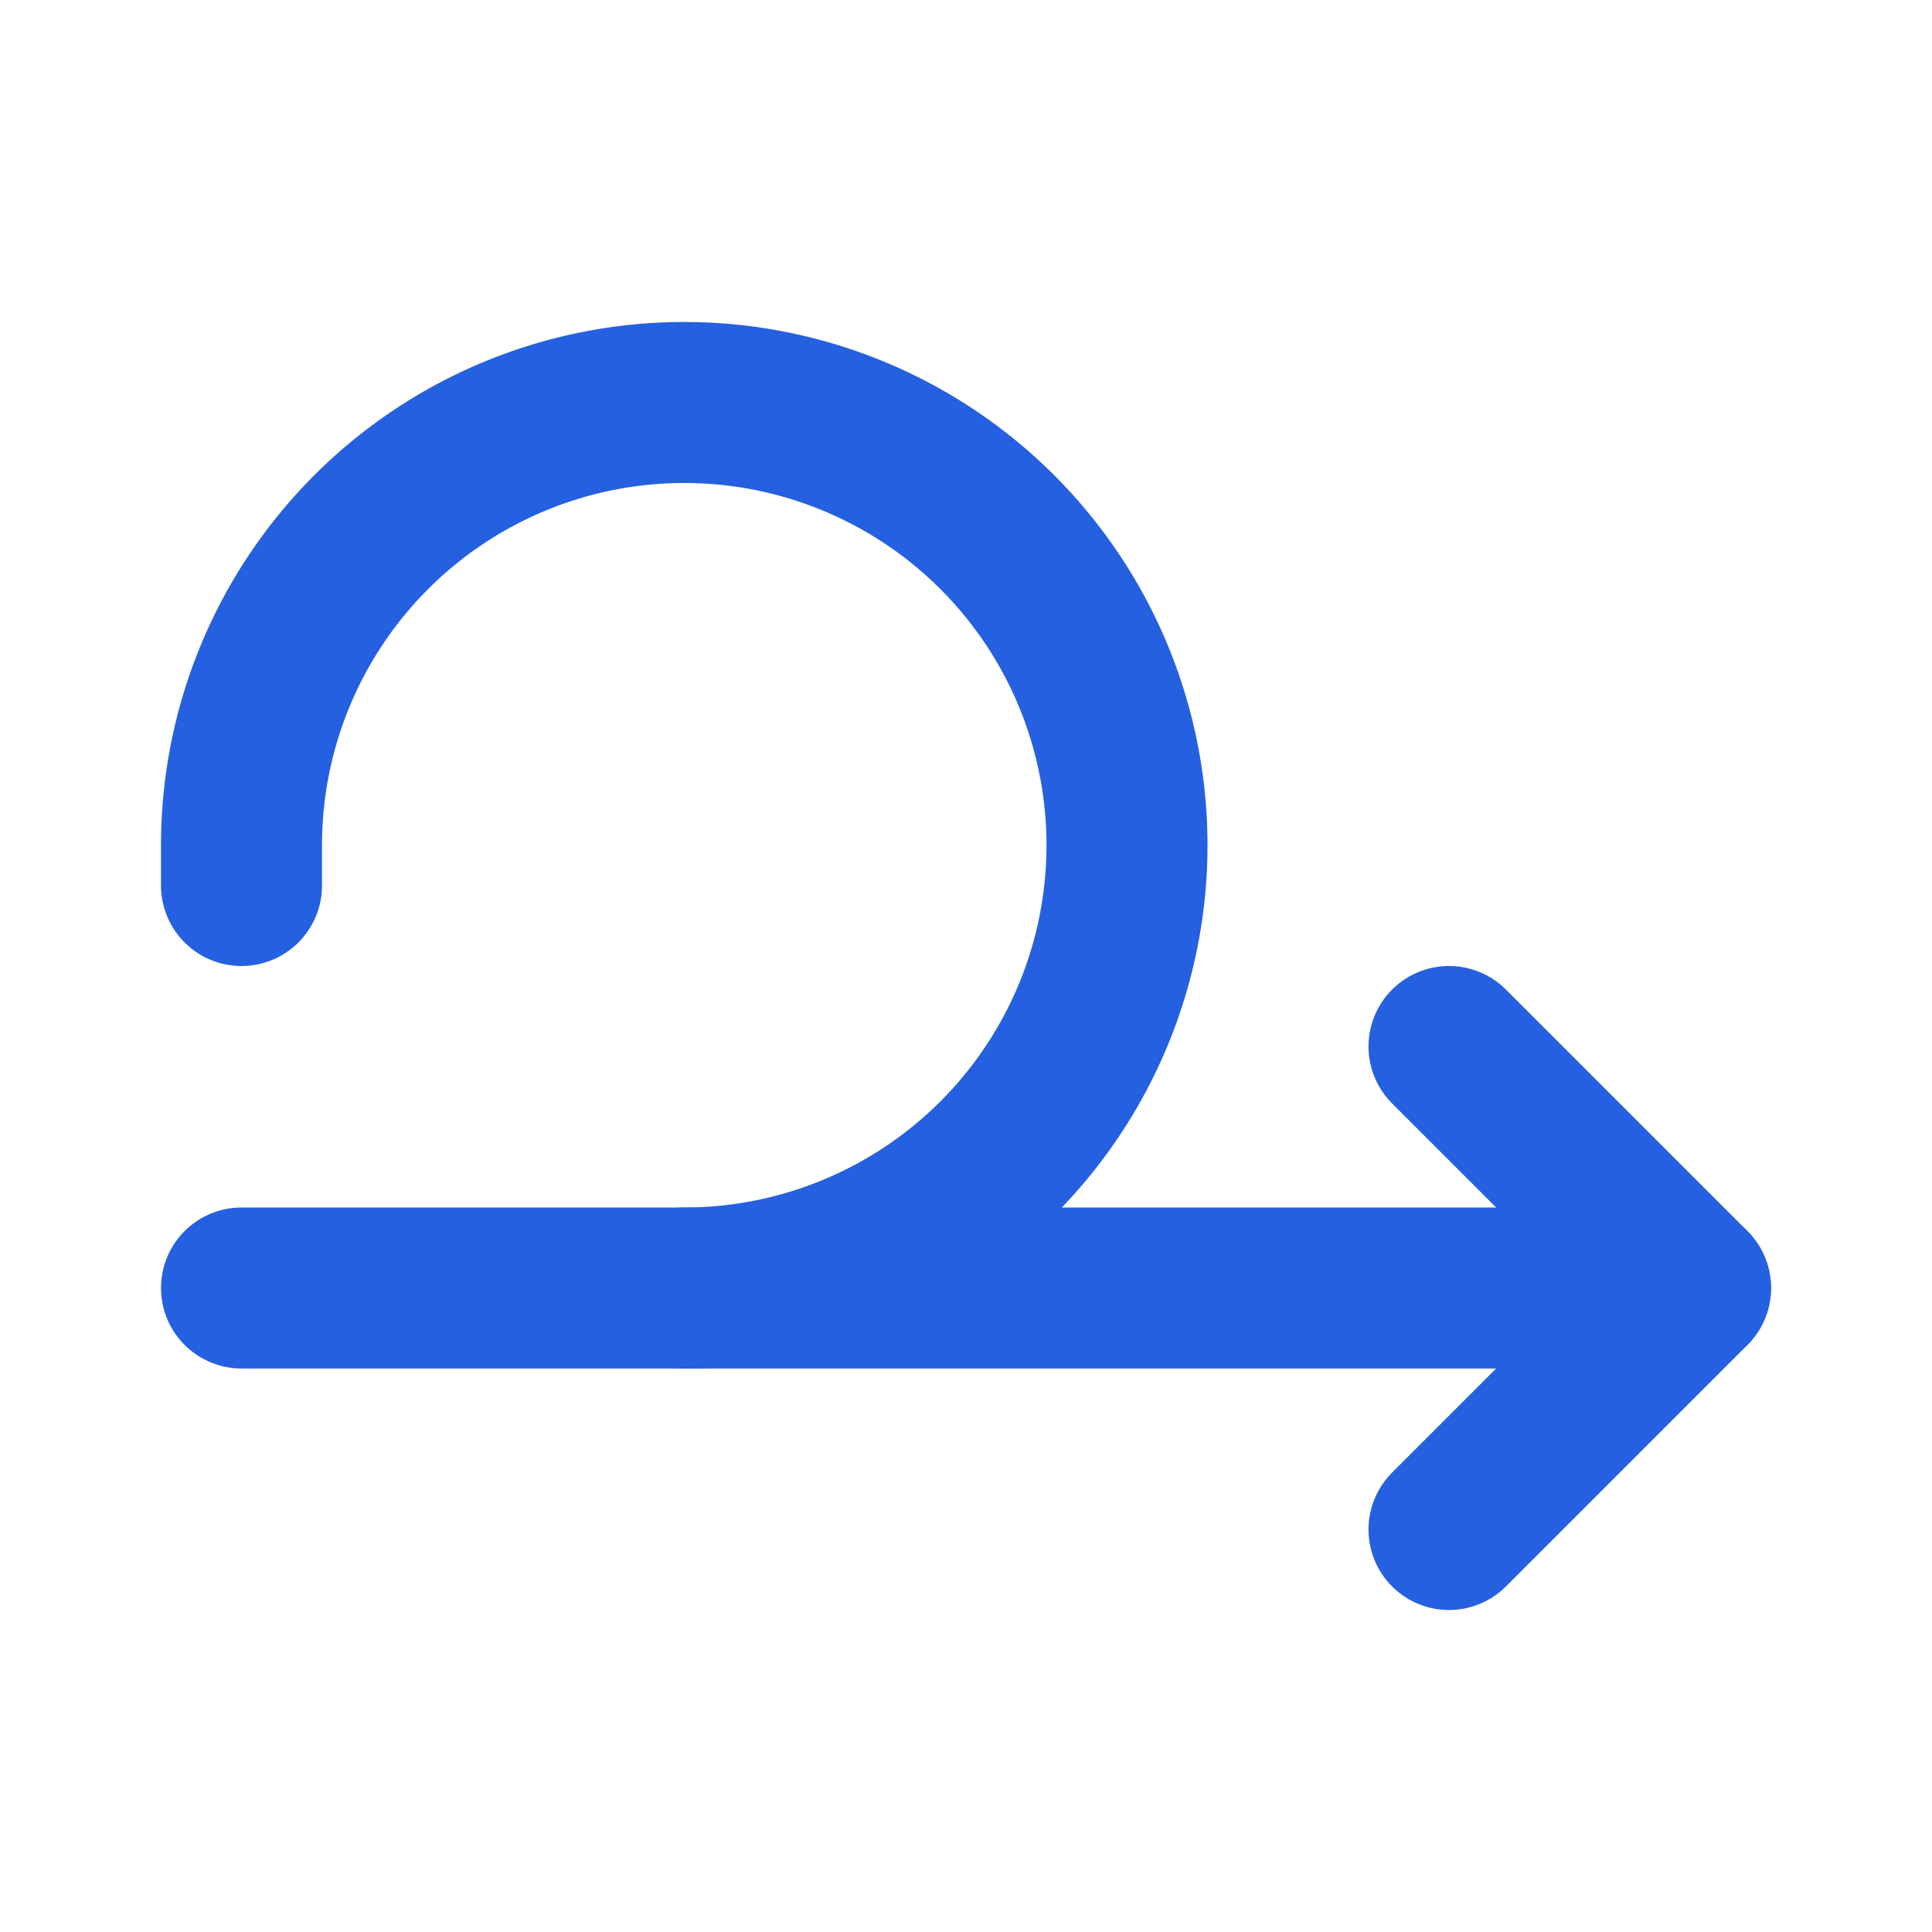 <svg xmlns="http://www.w3.org/2000/svg" width="24" height="24" viewBox="0 0 24 24" fill="none" stroke="#2560E0" stroke-width="2" stroke-linecap="round" stroke-linejoin="round" class="icon icon-tabler icons-tabler-outline icon-tabler-arrow-iteration"><path stroke="none" d="M0 0h24v24H0z" fill="none"/><path d="M8.5 16a5.5 5.5 0 1 0 -5.5 -5.5v.5"/><path d="M3 16h18"/><path d="M18 13l3 3l-3 3"/></svg>